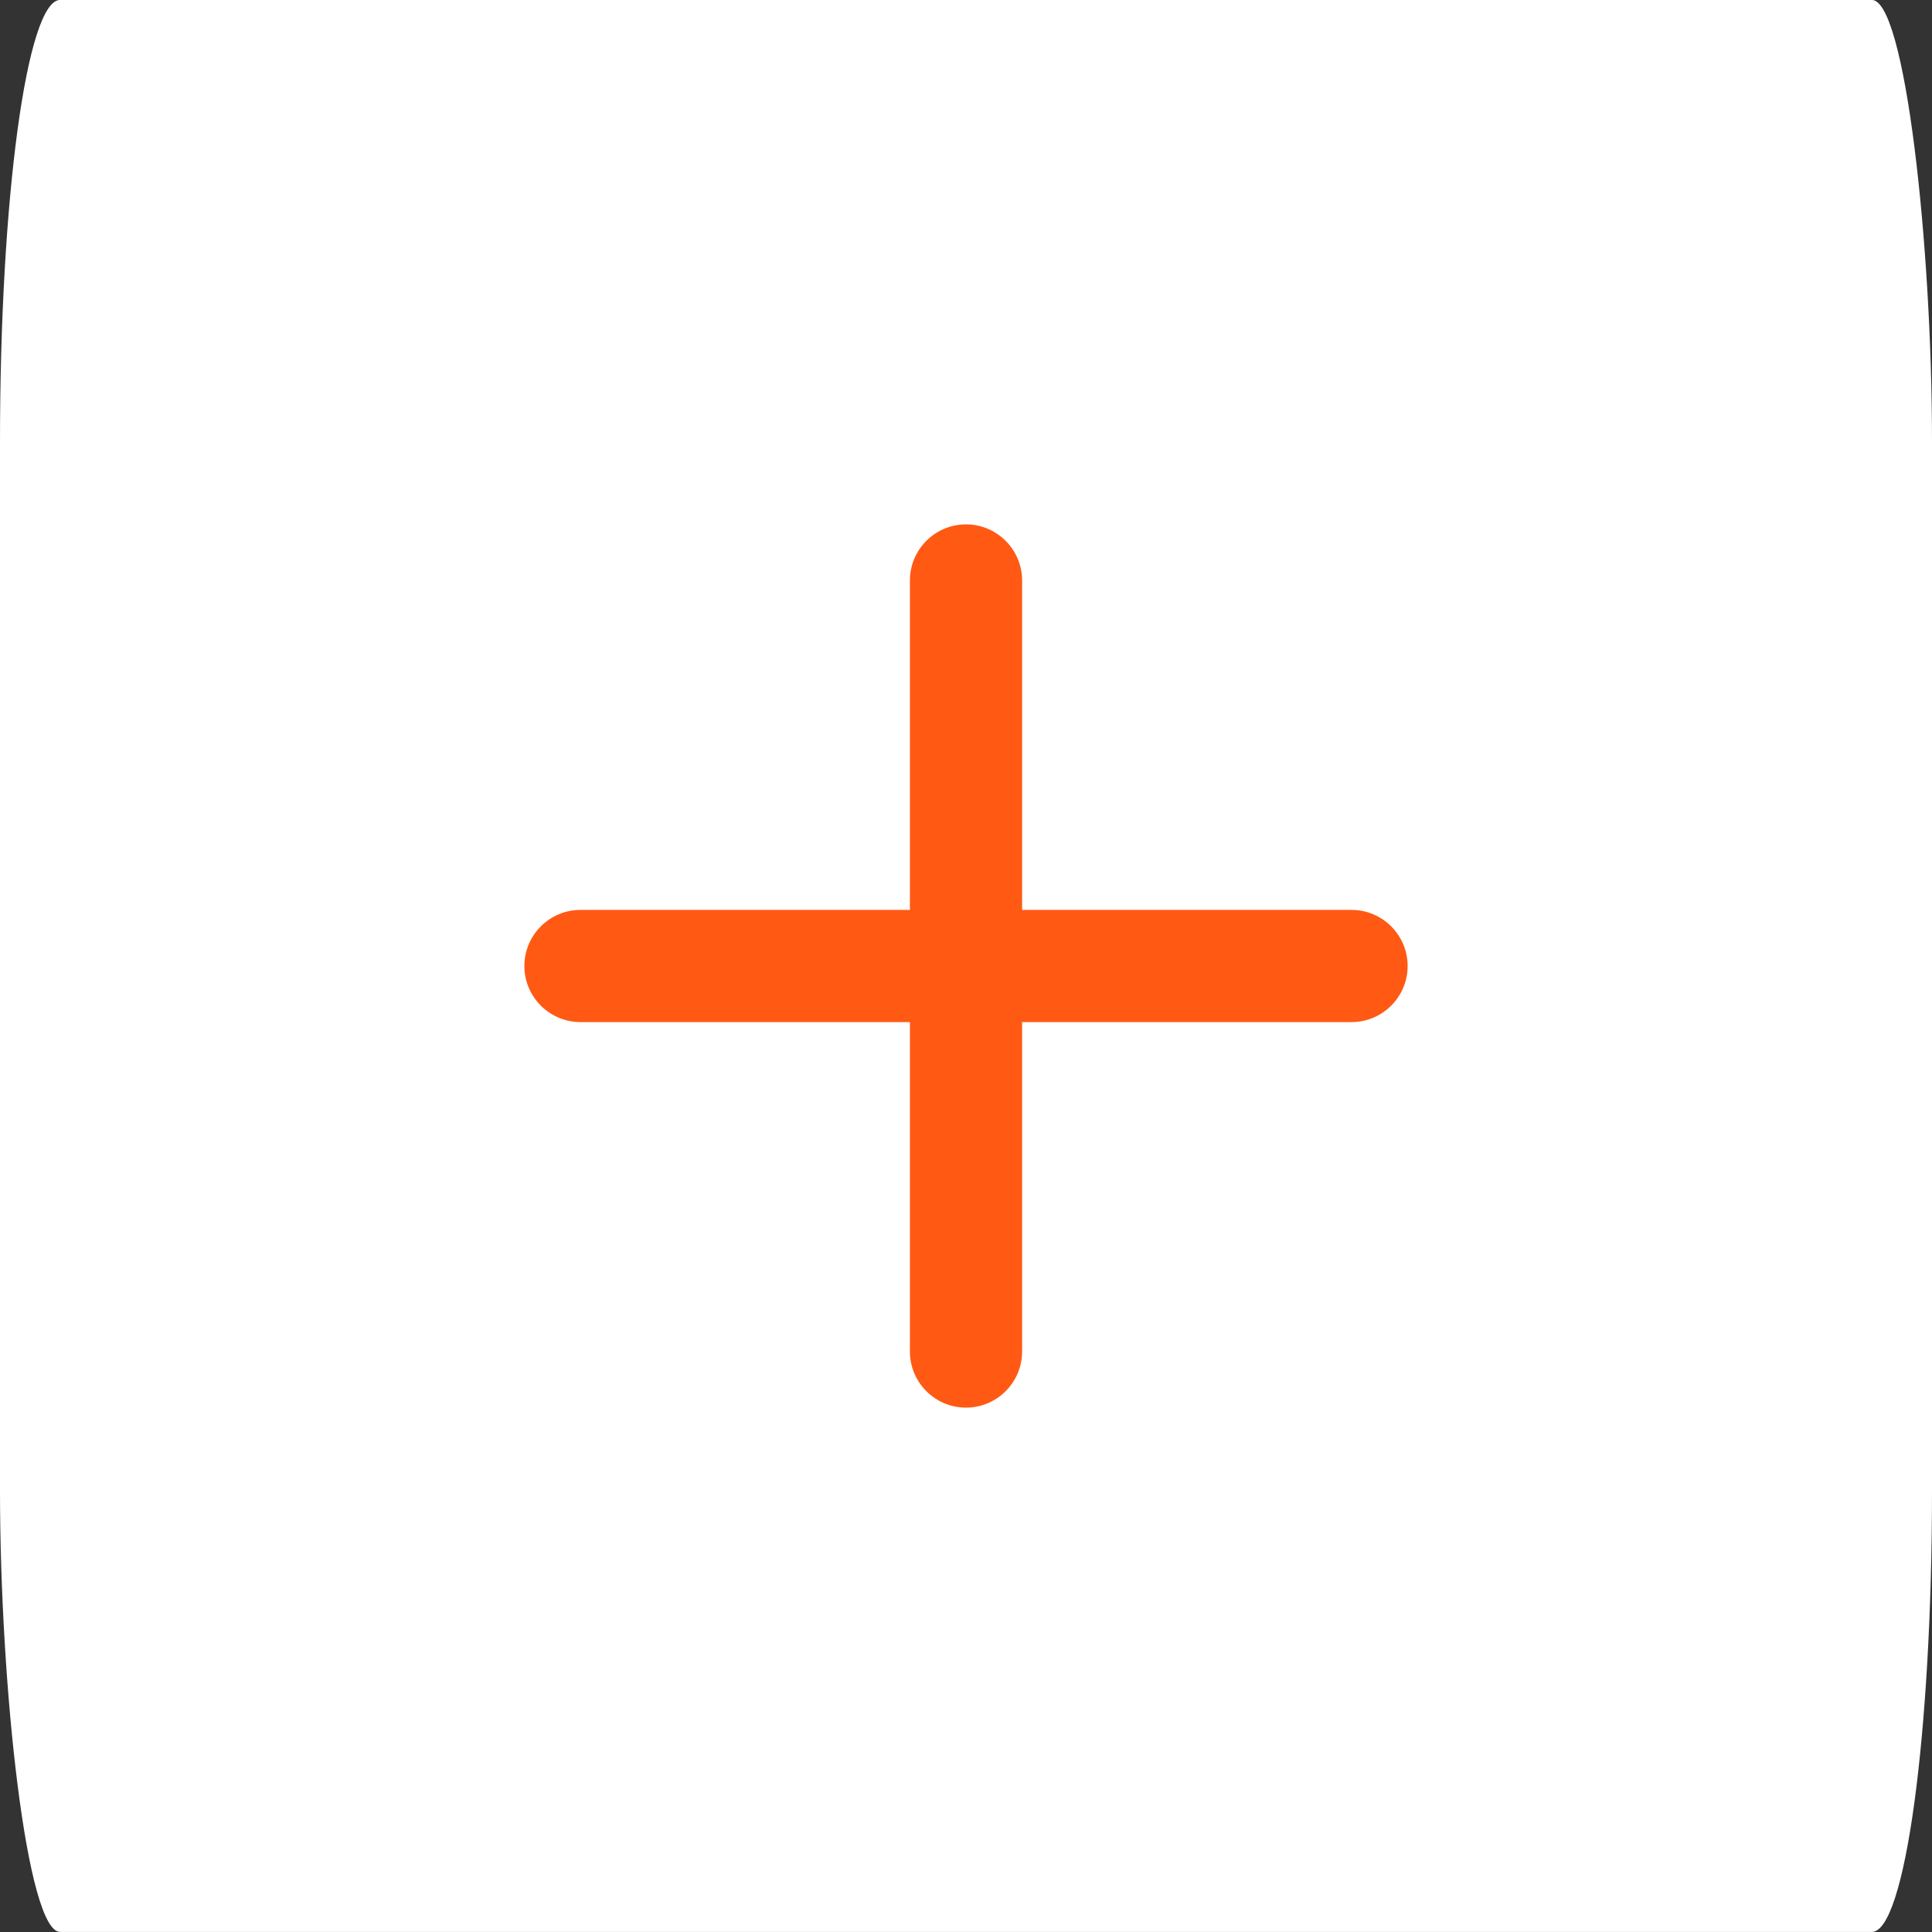<?xml version="1.0" encoding="UTF-8"?>
<!DOCTYPE svg PUBLIC "-//W3C//DTD SVG 1.1//EN" "http://www.w3.org/Graphics/SVG/1.1/DTD/svg11.dtd">
<!-- Creator: CorelDRAW 2018 (64-Bit) -->
<svg xmlns="http://www.w3.org/2000/svg" xml:space="preserve" width="21.167mm" height="21.167mm" version="1.1" style="shape-rendering:geometricPrecision; text-rendering:geometricPrecision; image-rendering:optimizeQuality; fill-rule:evenodd; clip-rule:evenodd"
viewBox="0 0 331.34 331.34"
 xmlns:xlink="http://www.w3.org/1999/xlink">
 <rect x="0" y="0" width="331.34" height="331.34" fill="#333333" stroke="none"/>
 <defs>
  <style type="text/css">
   <![CDATA[
    .fil1 {fill:#FF5914}
    .fil0 {fill:white}
   ]]>
  </style>
 </defs>
 <g id="Layer_x0020_1">
  <g id="_2594363925664">
   <rect class="fil0" x="0" y="-0.01" width="331.34" height="331.34" rx="10.32" ry="75.74"/>
   <path class="fil1" d="M99.55 156.05l56.5 0 0 -56.5c0,-5.3 4.32,-9.62 9.62,-9.62l0 0c5.3,0 9.62,4.32 9.62,9.62l0 56.5 56.5 0c5.3,0 9.62,4.32 9.62,9.62l0 0c0,5.3 -4.32,9.62 -9.62,9.62l-56.5 0 0 56.5c0,5.3 -4.32,9.62 -9.62,9.62l0 0c-5.3,0 -9.62,-4.32 -9.62,-9.62l0 -56.5 -56.5 0c-5.3,0 -9.62,-4.32 -9.62,-9.62l0 0c0,-5.3 4.32,-9.62 9.62,-9.62z"/>
  </g>
 </g>
</svg>
